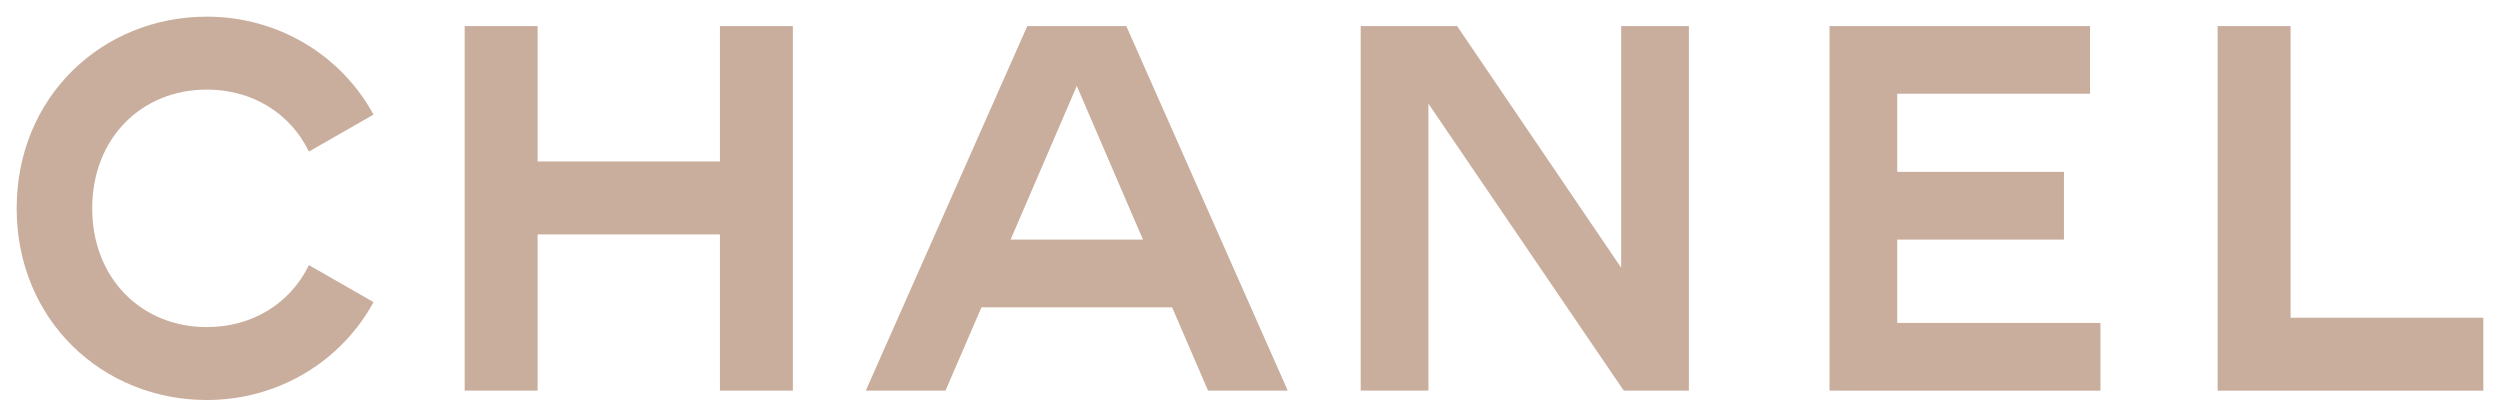 <svg width="1200" height="200" viewBox="0 0 1200 200" fill="none" xmlns="http://www.w3.org/2000/svg">
<path d="M99.271 7.999C49.259 7.999 8 46.246 8 100C8 153.751 49.259 192.002 99.271 192.002C133.529 192.002 163.787 173.513 179.29 145.007L148.283 127.257C139.281 145.754 121.026 157.003 99.271 157.003C68.013 157.003 44.26 133.752 44.26 100C44.26 66.249 68.013 42.998 99.271 42.998C121.026 42.998 139.281 54.25 148.283 72.751L179.29 55.001C163.787 26.502 133.529 7.999 99.271 7.999ZM223.043 12.498V187.497H258.054V112.499H345.572V187.503H380.577V12.498H345.572V77.501H258.054V12.498H223.043ZM493.103 12.498L415.581 187.503H453.843L471.095 147.504H562.61L579.868 187.503H618.123L540.615 12.498H493.103ZM653.135 12.498V187.503H685.635V49.749L779.41 187.503H810.669V12.498H778.162V128.505L699.398 12.498H653.135ZM878.174 12.498V187.503L1008.21 187.51V155.009H910.681V115.009H990.7V82.501H910.681V44.999H1003.2V12.498L878.174 12.498ZM1064.47 12.498V187.503V187.51H1192V152.511H1099.48V12.498L1064.47 12.498ZM516.856 41.247L548.616 115.003H485.095L516.856 41.247Z" fill="#C9AD9D"/>
</svg>
